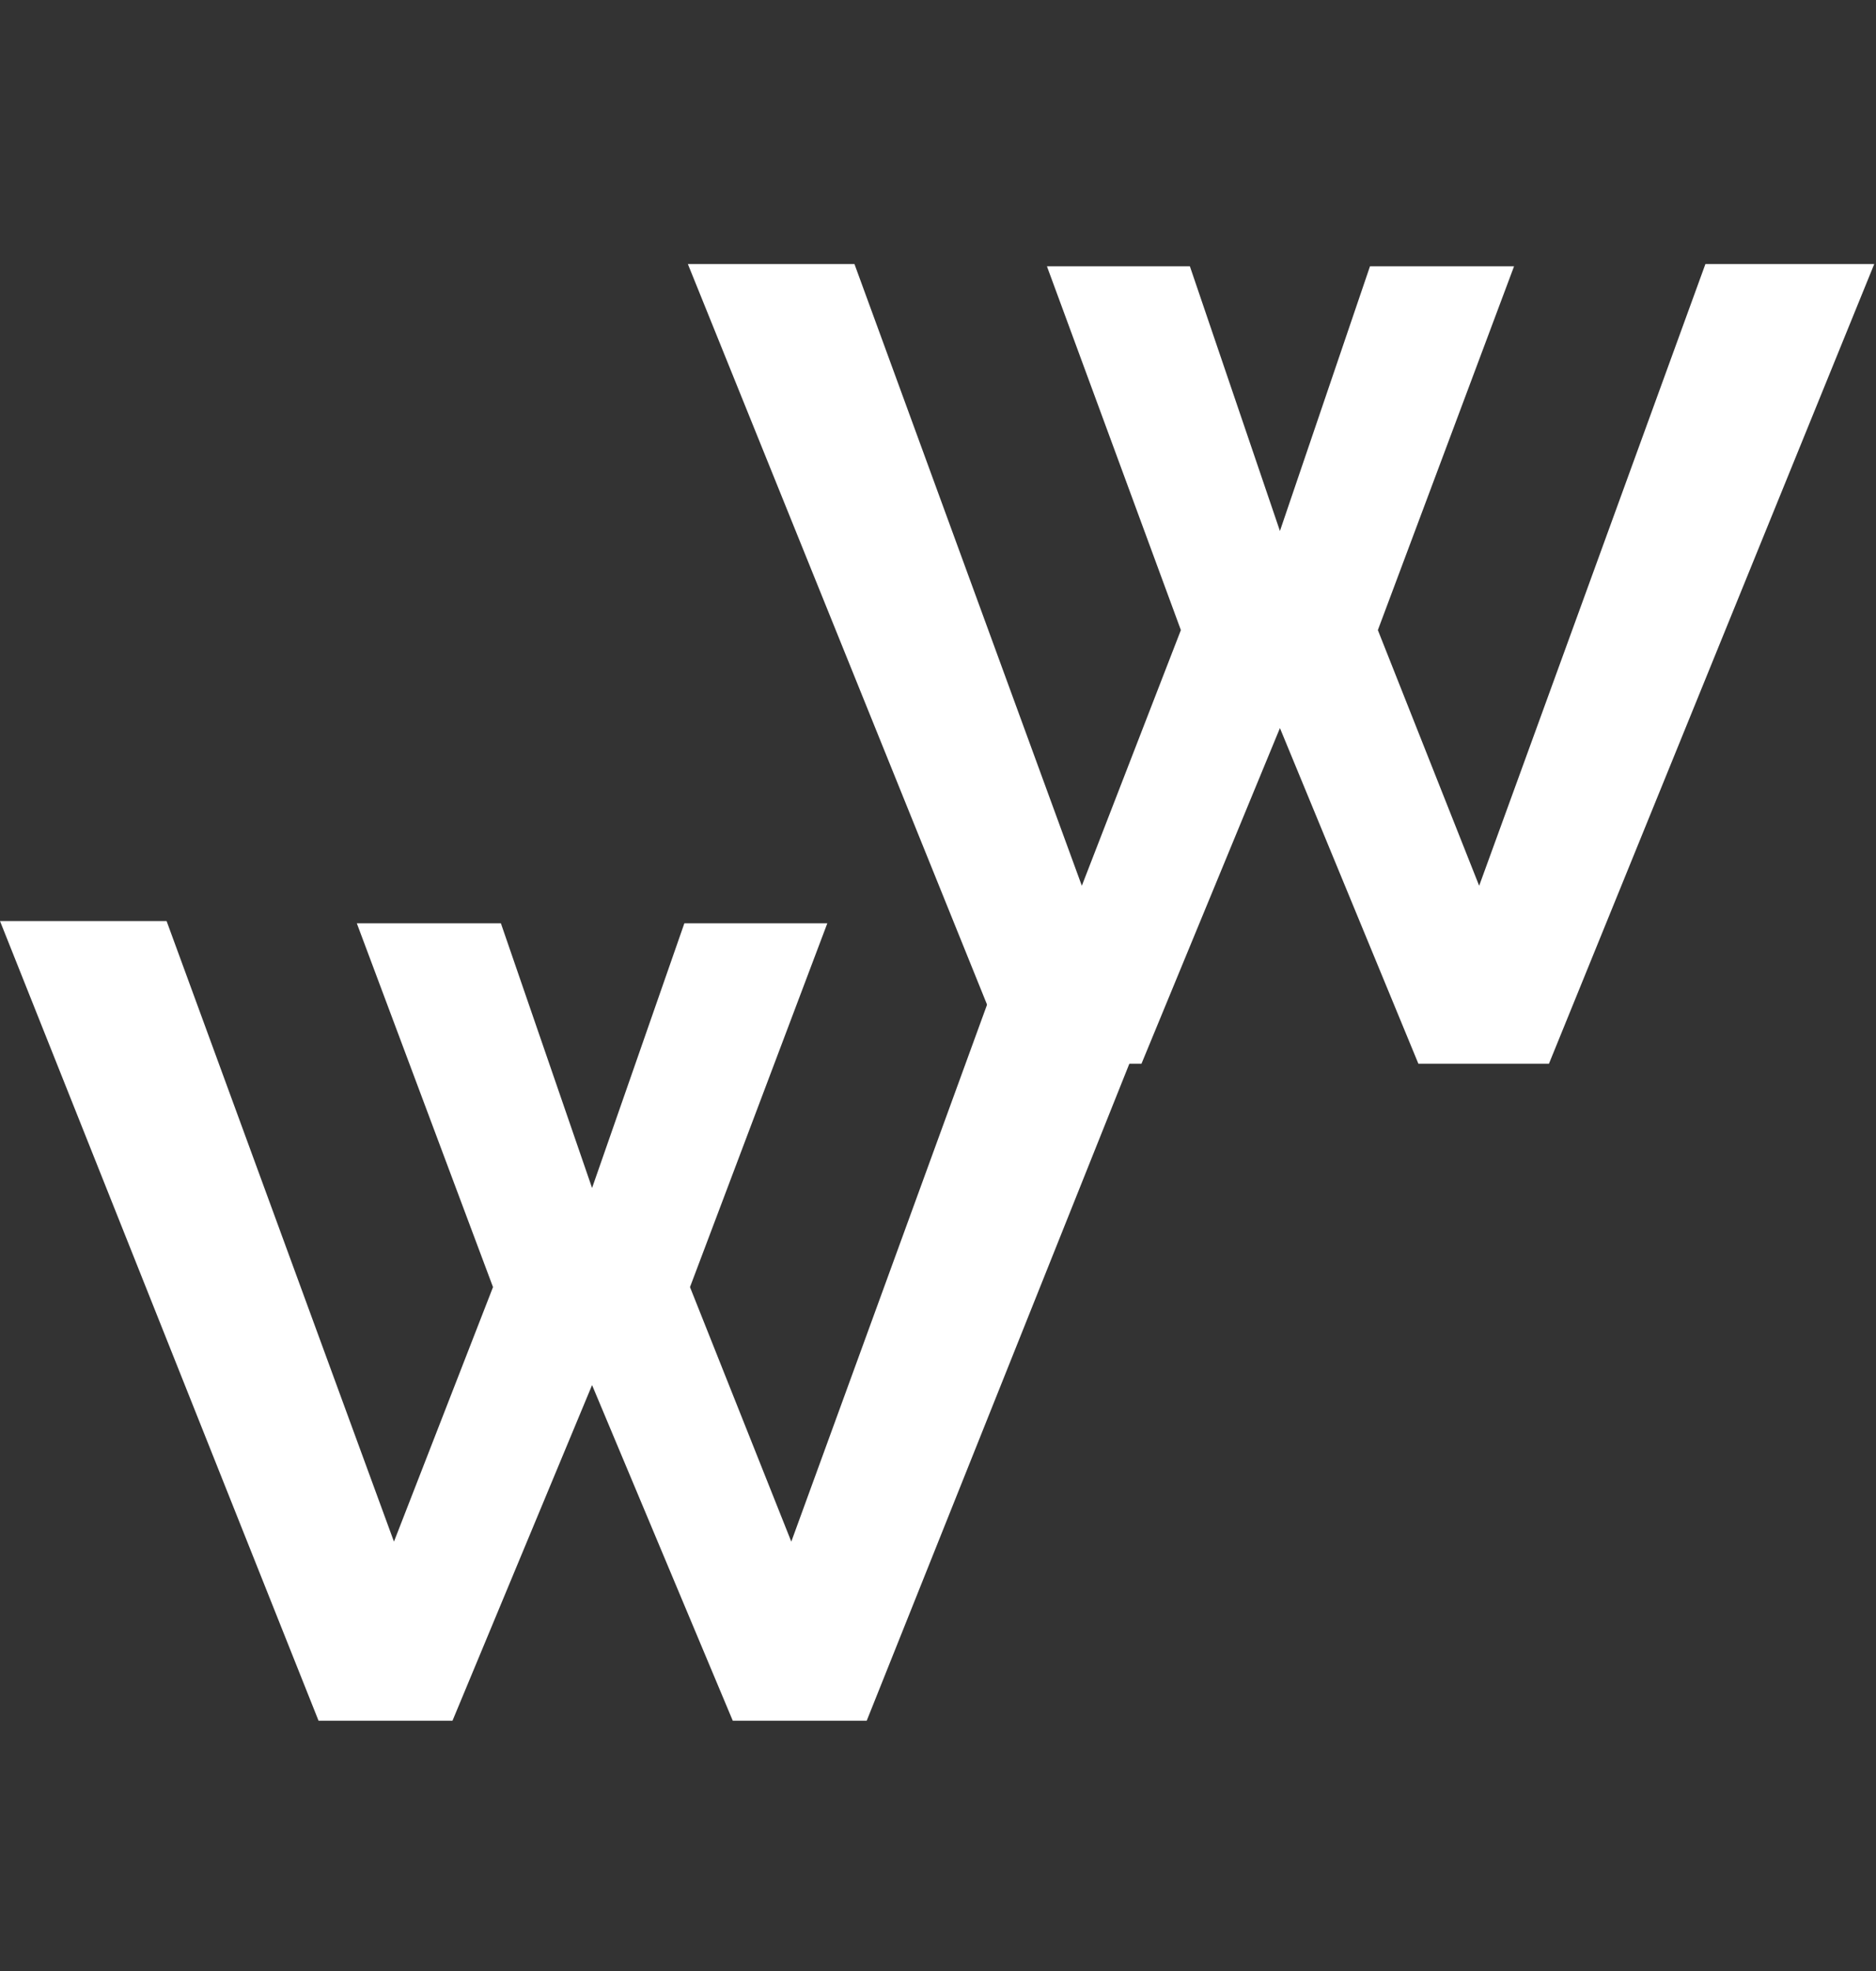 <svg width="60" height="63" viewBox="0 0 60 63" fill="none" xmlns="http://www.w3.org/2000/svg">
<rect x="0" y="0" width="60" height="63" fill="#333333" stroke="none"/>
<path d="M11.412 29.512H16.02L18.936 37.972L21.888 29.512H26.46L22.068 41.14L25.308 49.276L32.544 29.44H37.944L27.72 55H23.436L18.936 44.272L14.472 55H10.188L0 29.44H5.328L12.6 49.276L15.768 41.14L11.412 29.512Z" fill="white"/>
<path d="M33.484 8.512H38.056L40.936 16.972L43.816 8.512H48.424L44.068 20.14L47.308 28.312L54.544 8.44H59.944L49.54 34H45.364L40.936 23.272L36.508 34H32.332L22 8.44H27.328L34.6 28.312L37.768 20.14L33.484 8.512Z" fill="white"/>
</svg>
